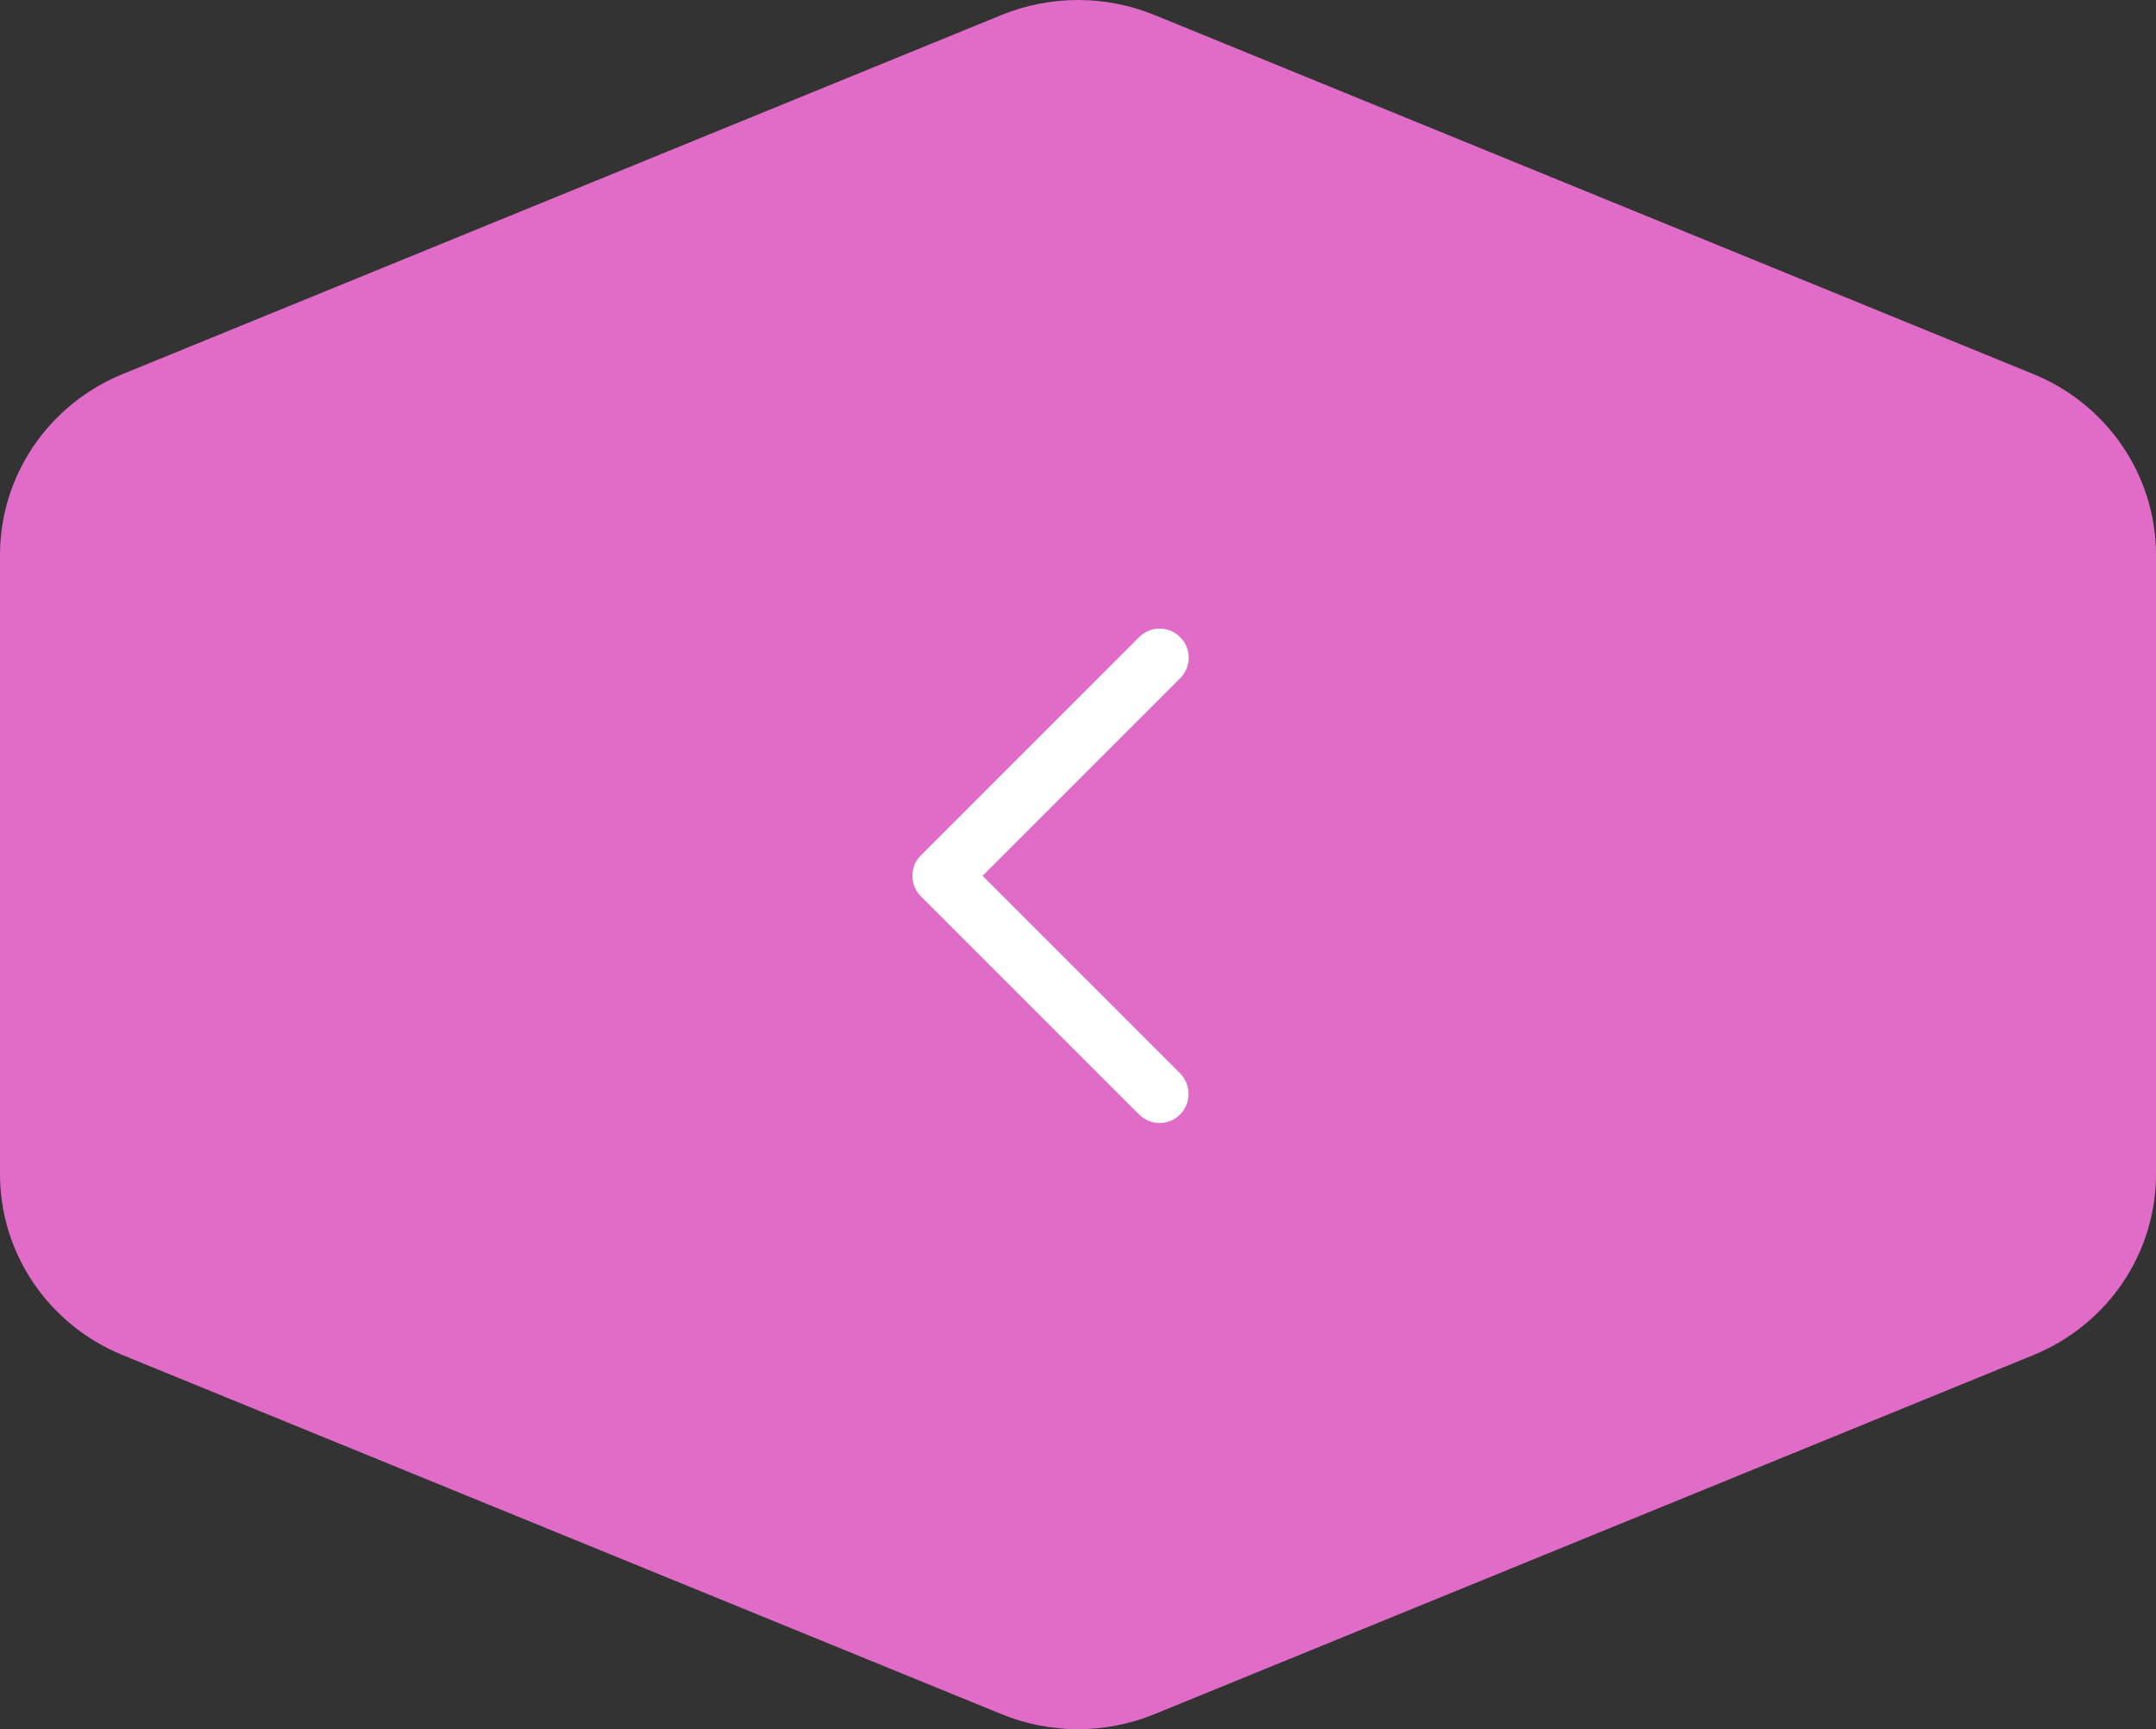 <svg width="96" height="77" viewBox="0 0 96 77" fill="none" xmlns="http://www.w3.org/2000/svg"><rect x="0" y="0" width="96" height="77" fill="#333333" stroke="none"/><path d="M44.597 0.667C46.776 -0.222 49.224 -0.222 51.403 0.667L90.535 16.656C93.844 18.008 96 21.185 96 24.708V52.292C96 55.815 93.844 58.992 90.535 60.344L51.403 76.332C49.224 77.222 46.776 77.222 44.597 76.332L5.465 60.344C2.156 58.992 0 55.815 0 52.292V24.708C0 21.185 2.156 18.008 5.465 16.656L44.597 0.667Z" fill="#E06CC7"></path><path d="M52.549 49.627C52.301 49.876 51.961 50.007 51.634 50.007C51.307 50.007 50.967 49.876 50.719 49.627L41.007 39.915C40.758 39.667 40.627 39.34 40.627 39C40.627 38.66 40.758 38.333 41.007 38.085L50.719 28.373C51.229 27.863 52.039 27.863 52.549 28.373C53.059 28.882 53.059 29.693 52.549 30.203L43.752 39L52.549 47.797C53.046 48.307 53.046 49.131 52.549 49.627Z" fill="white"></path></svg>